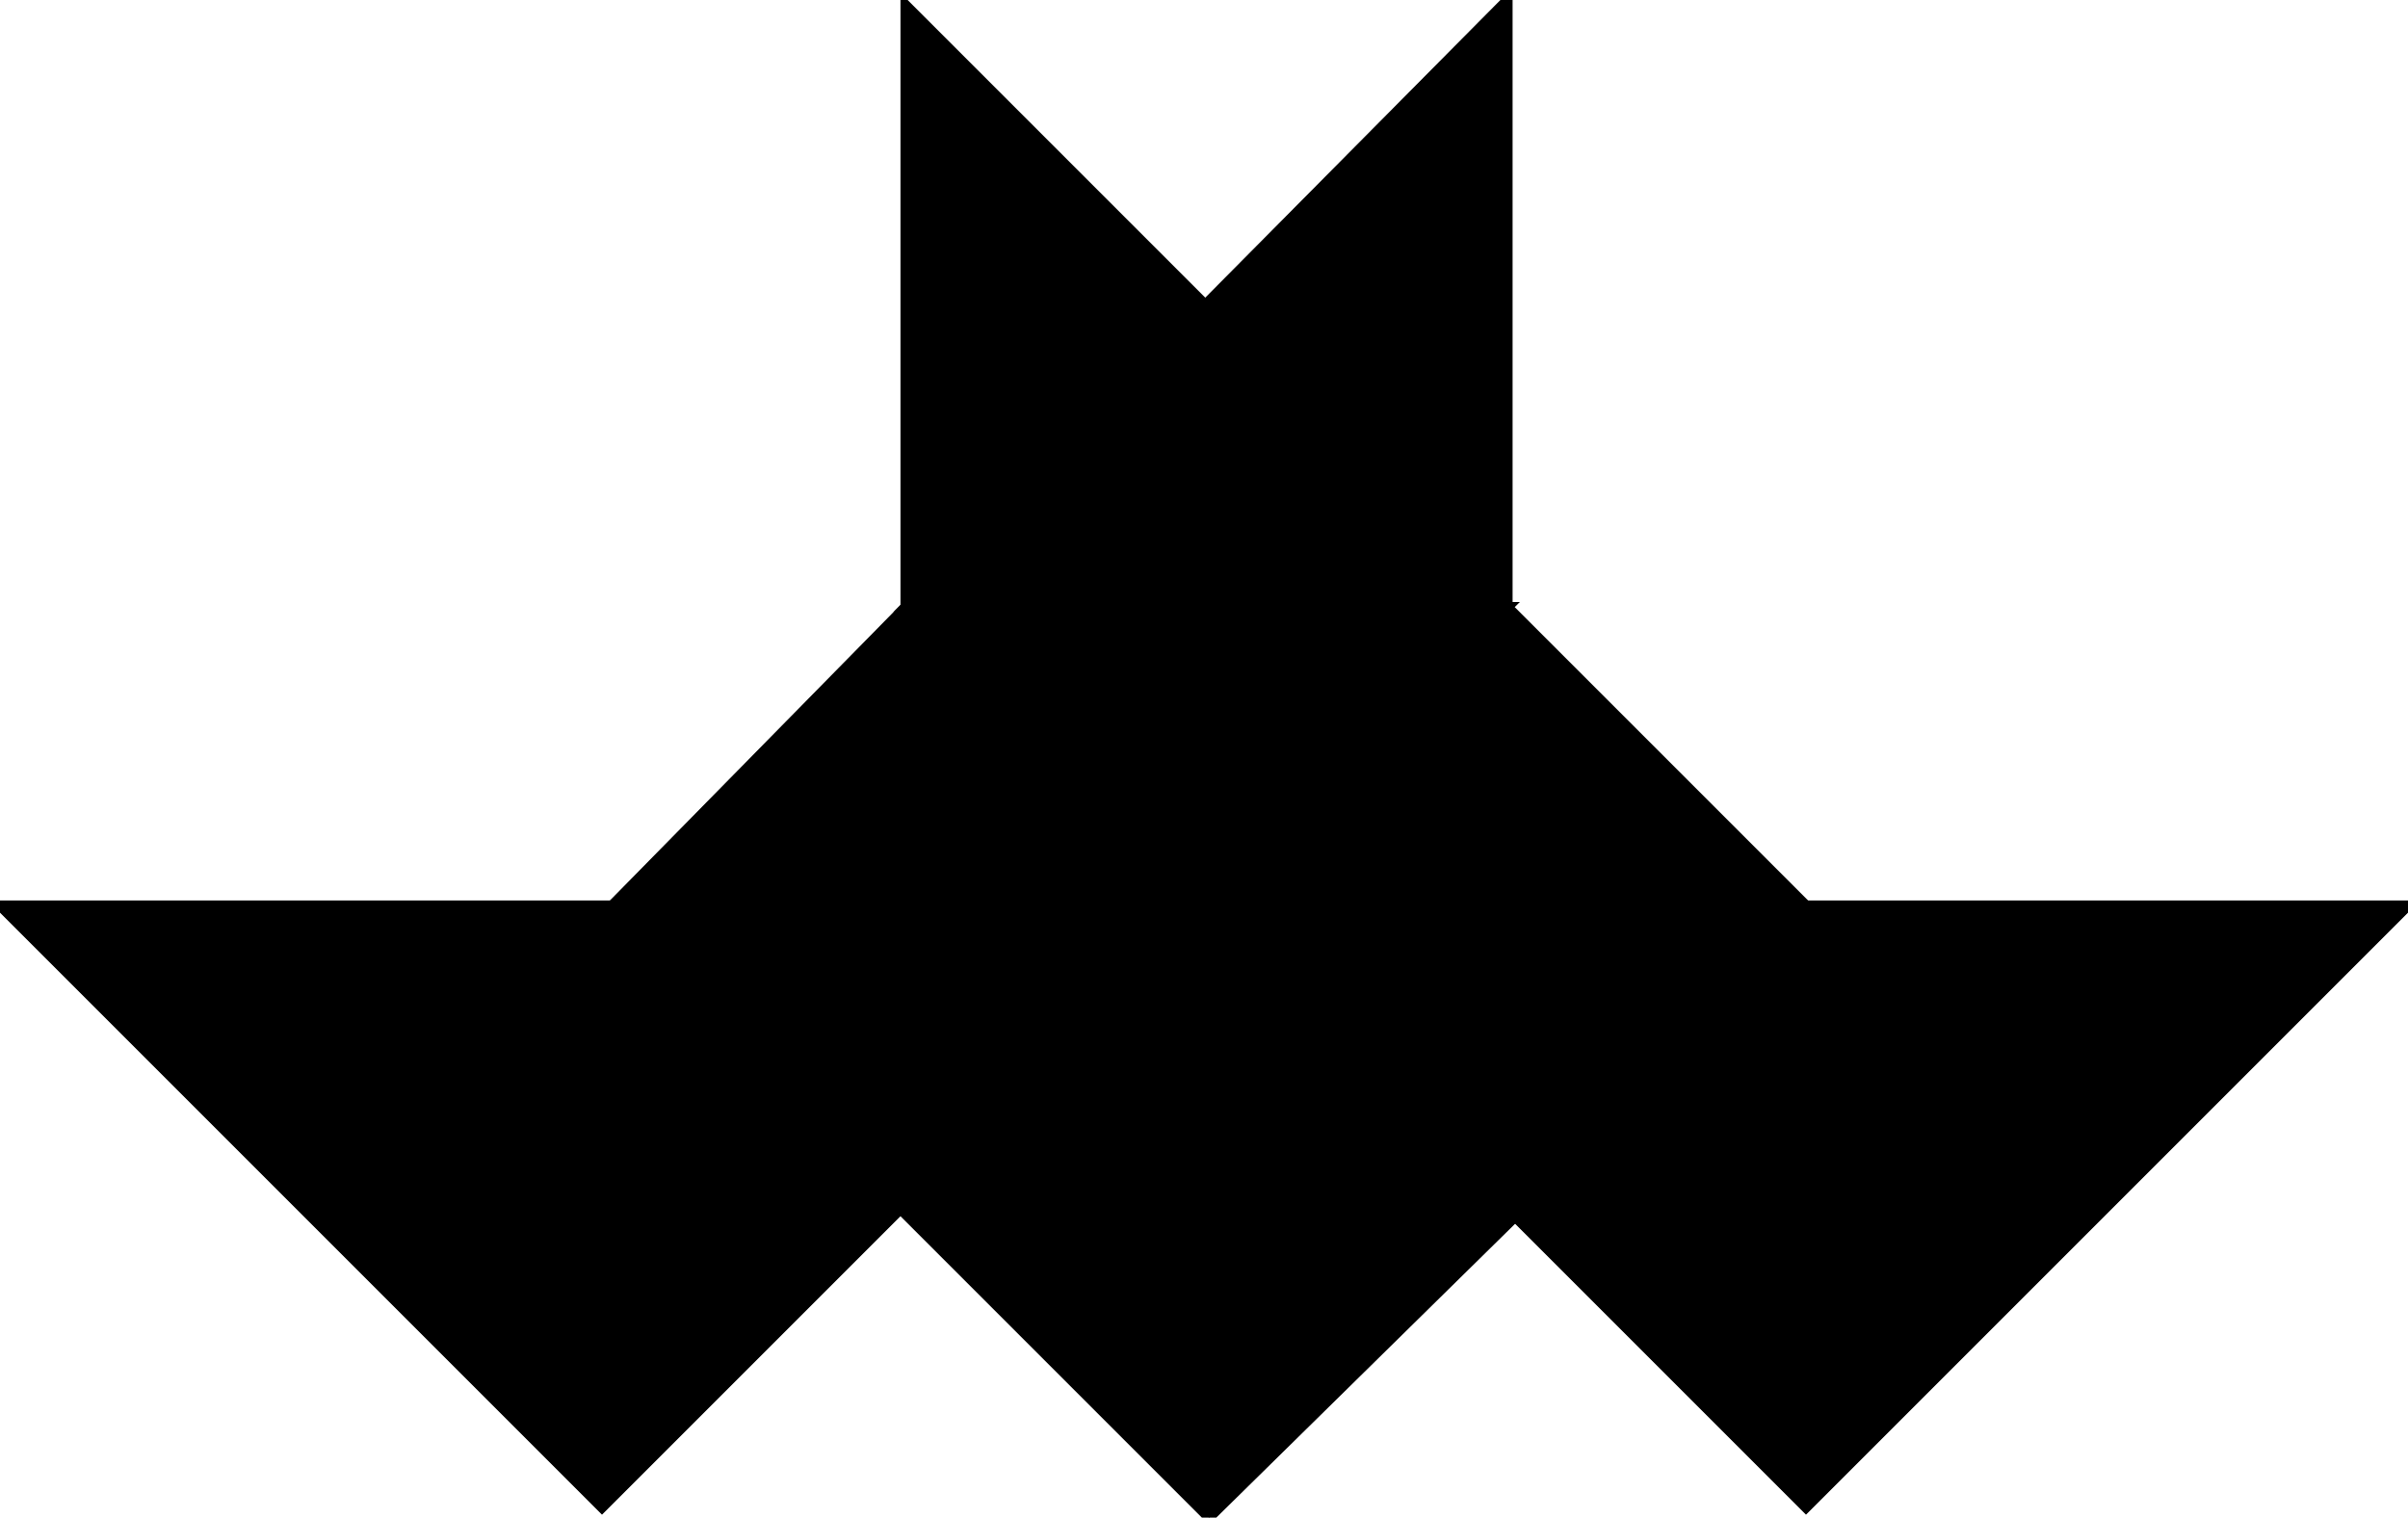 <?xml version="1.0" encoding="utf-8"?>
<svg baseProfile="full" height="100%" version="1.1" viewBox="0 0 476.0 300.0" width="100%" xmlns="http://www.w3.org/2000/svg" xmlns:ev="http://www.w3.org/2001/xml-events" xmlns:xlink="http://www.w3.org/1999/xlink"><defs/><polygon fill="black" id="1" points="299.0,241.0 239.0,300.0 179.0,240.0 238.0,180.0" stroke="black" stroke-width="2"/><polygon fill="black" id="2" points="120.0,180.0 179.0,120.0 298.0,120.0 238.0,179.0" stroke="black" stroke-width="2"/><polygon fill="black" id="3" points="179.0,120.0 238.0,60.0 179.0,1.0" stroke="black" stroke-width="2"/><polygon fill="black" id="4" points="358.0,180.0 238.0,180.0 298.0,120.0" stroke="black" stroke-width="2"/><polygon fill="black" id="5" points="298.0,120.0 179.0,120.0 298.0,0.0" stroke="black" stroke-width="2"/><polygon fill="black" id="6" points="119.0,298.0 0.0,179.0 238.0,179.0" stroke="black" stroke-width="2"/><polygon fill="black" id="7" points="357.0,298.0 238.0,179.0 476.0,179.0" stroke="black" stroke-width="2"/></svg>
